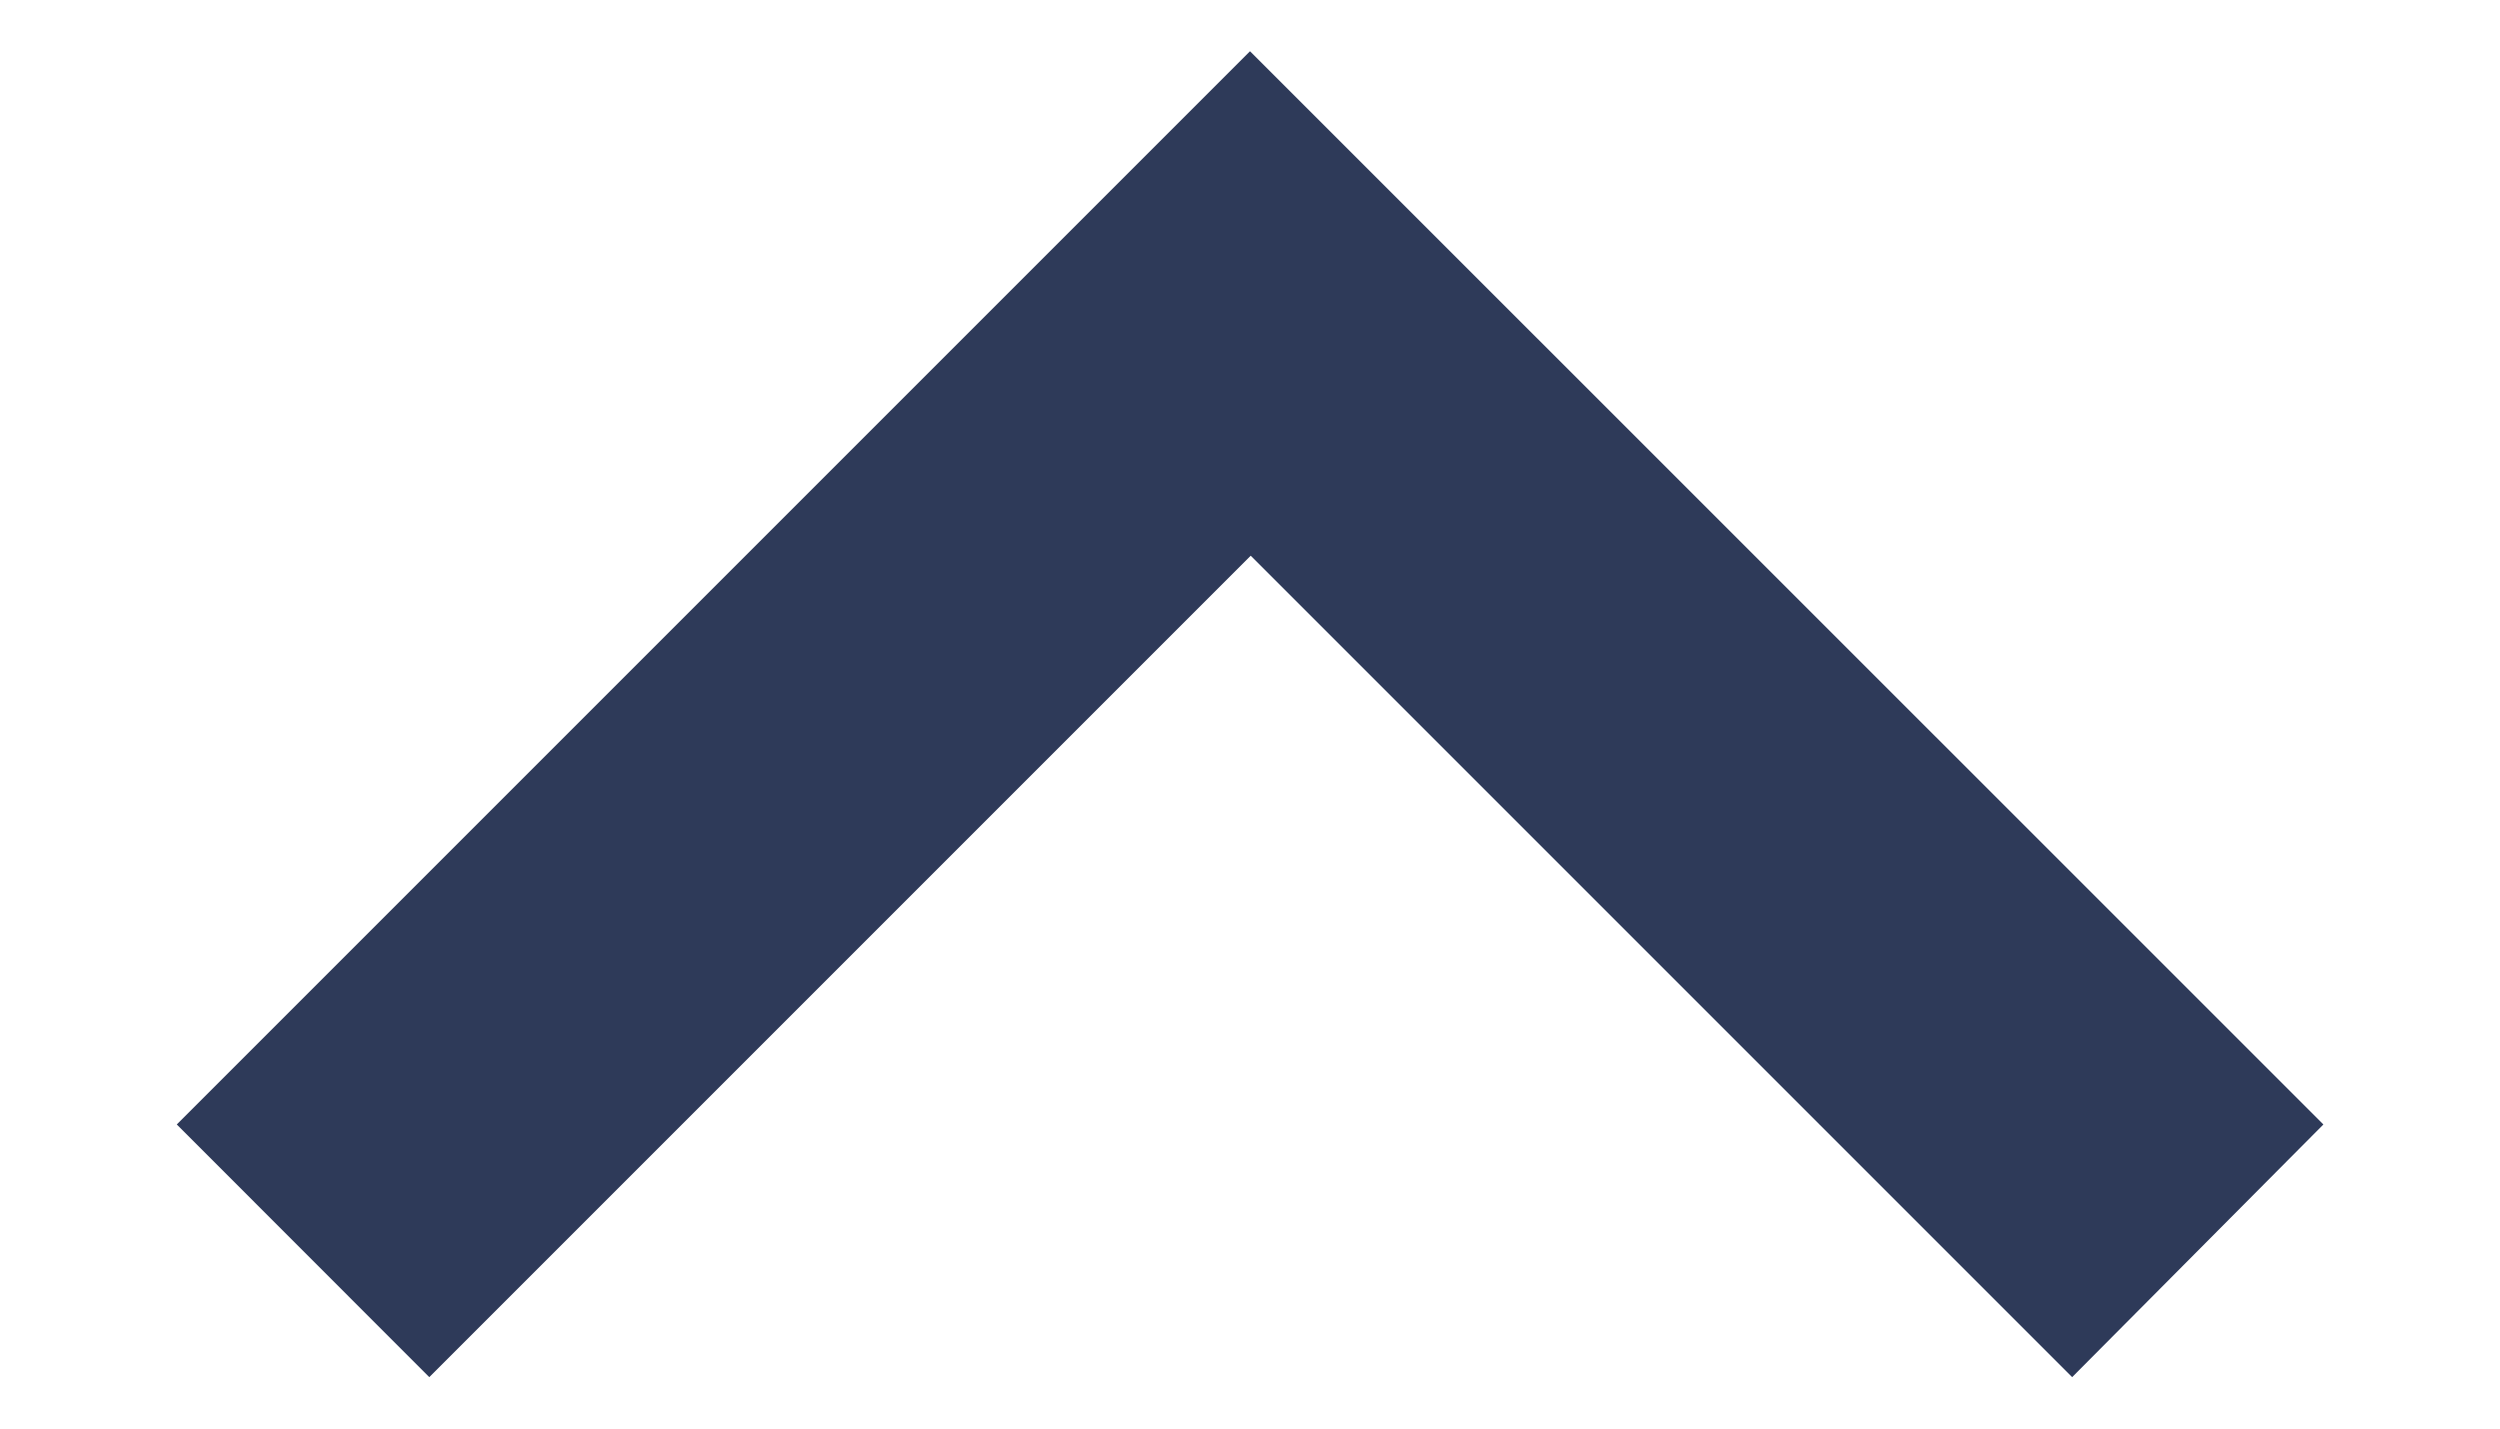<svg width="14" height="8" viewBox="0 0 14 8" fill="none" xmlns="http://www.w3.org/2000/svg">
<path d="M7 0.287L0.99 6.297L2.404 7.712L7.004 3.112L11.604 7.712L13.011 6.297L7 0.287Z" fill="#2E3A59"/>
</svg>
